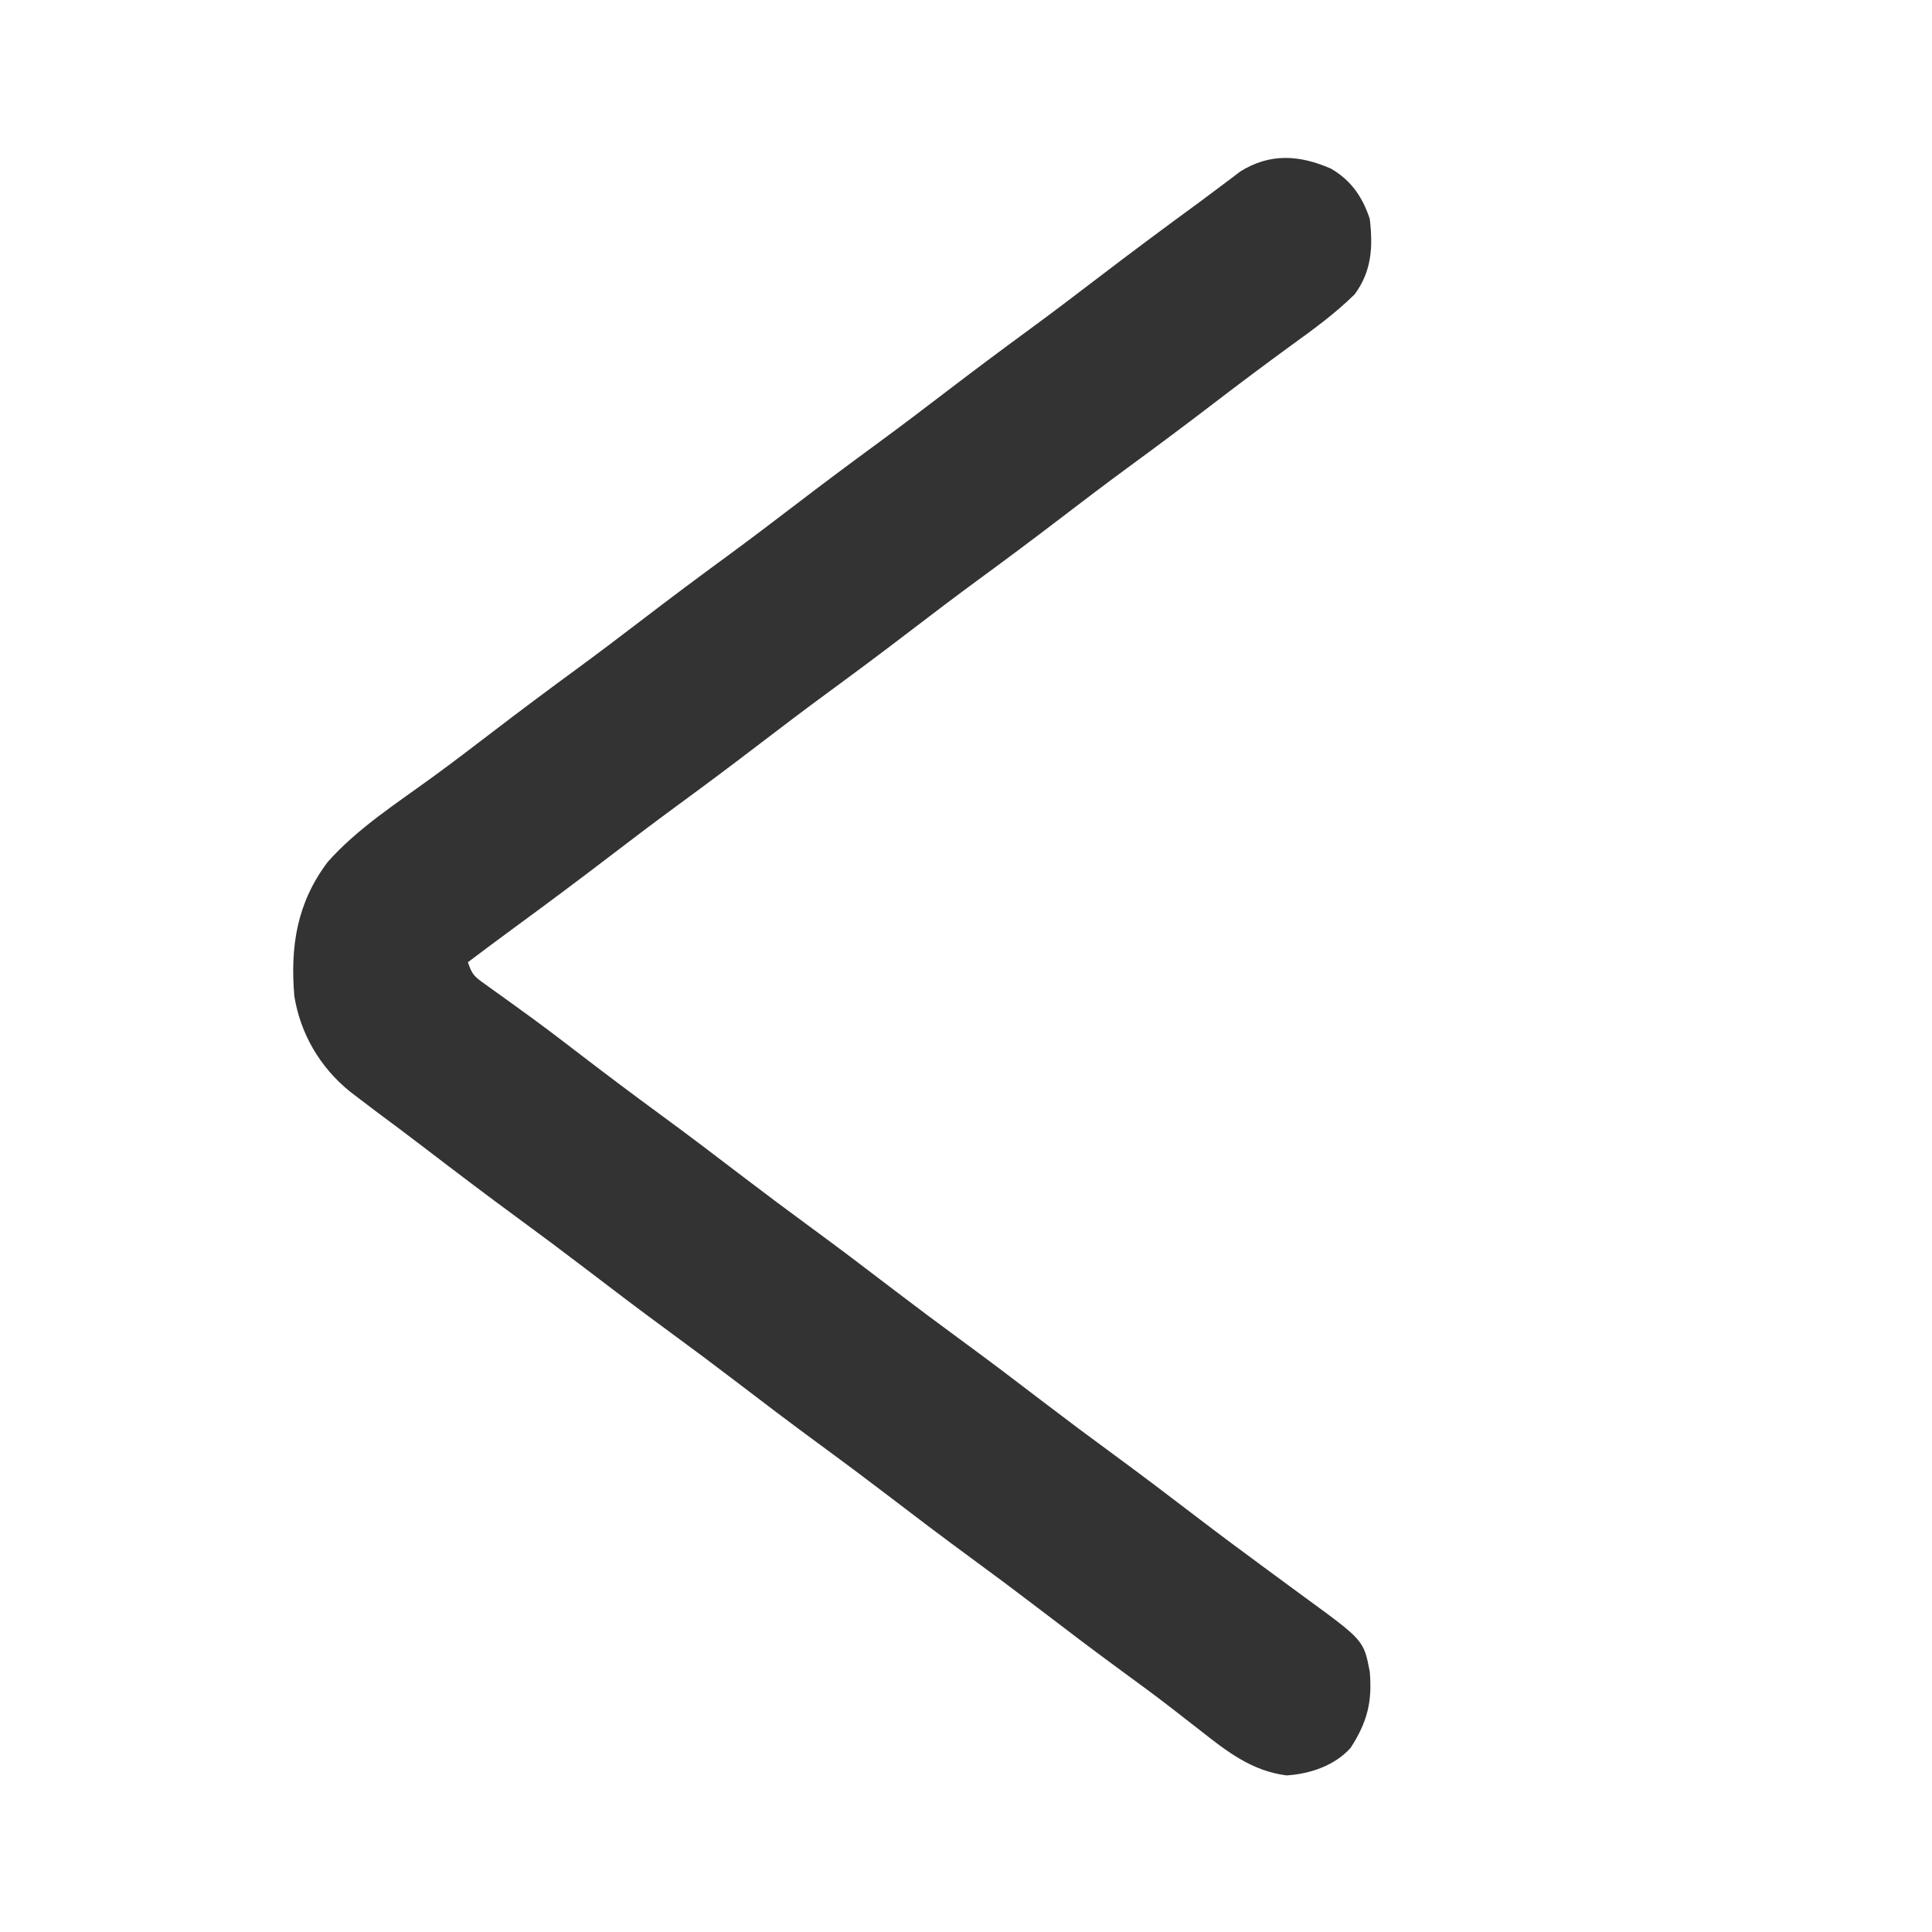 <?xml version="1.0" encoding="UTF-8"?>
<svg version="1.1" xmlns="http://www.w3.org/2000/svg" width="512" height="512">
<path d="M0 0 C5.341 3.055 8.438 7.556 10.336 13.336 C11.22 20.787 10.855 27.207 6.336 33.336 C1.233 38.367 -4.555 42.589 -10.352 46.773 C-17.354 51.879 -24.285 57.065 -31.164 62.336 C-38.55 67.99 -45.996 73.551 -53.5 79.047 C-59.441 83.409 -65.312 87.856 -71.164 92.336 C-78.55 97.989 -85.996 103.551 -93.5 109.047 C-99.441 113.409 -105.312 117.856 -111.164 122.336 C-118.55 127.989 -125.996 133.551 -133.5 139.047 C-139.441 143.409 -145.312 147.856 -151.164 152.336 C-158.55 157.989 -165.996 163.551 -173.5 169.047 C-179.441 173.409 -185.312 177.856 -191.164 182.336 C-199.528 188.737 -207.969 195.025 -216.465 201.25 C-220.555 204.247 -224.614 207.285 -228.664 210.336 C-227.544 213.695 -226.928 214.145 -224.148 216.129 C-223.403 216.668 -222.657 217.208 -221.889 217.764 C-220.664 218.635 -220.664 218.635 -219.414 219.523 C-217.668 220.786 -215.923 222.051 -214.18 223.316 C-213.27 223.976 -212.361 224.635 -211.424 225.314 C-206.954 228.589 -202.56 231.963 -198.164 235.336 C-191.545 240.403 -184.889 245.41 -178.164 250.336 C-170.537 255.923 -163.008 261.629 -155.5 267.375 C-149.765 271.757 -143.986 276.071 -138.164 280.336 C-130.537 285.923 -123.008 291.629 -115.5 297.375 C-109.765 301.757 -103.986 306.071 -98.164 310.336 C-90.537 315.923 -83.008 321.629 -75.5 327.375 C-69.765 331.757 -63.986 336.071 -58.164 340.336 C-50.543 345.918 -43.019 351.619 -35.518 357.362 C-29.612 361.875 -23.657 366.315 -17.664 370.711 C-15.37 372.399 -13.077 374.088 -10.784 375.777 C-9.412 376.786 -8.037 377.793 -6.661 378.797 C8.739 390.06 8.739 390.06 10.336 398.336 C11.033 406.335 9.68 411.714 5.273 418.523 C1.078 423.236 -5.53 425.464 -11.727 425.836 C-20.845 424.678 -27.498 419.539 -34.539 413.961 C-36.4 412.514 -38.262 411.069 -40.125 409.625 C-41.054 408.902 -41.983 408.179 -42.94 407.435 C-46.965 404.333 -51.06 401.331 -55.164 398.336 C-62.792 392.751 -70.321 387.043 -77.828 381.297 C-83.563 376.915 -89.342 372.601 -95.164 368.336 C-102.791 362.749 -110.321 357.043 -117.828 351.297 C-123.563 346.915 -129.342 342.601 -135.164 338.336 C-142.791 332.749 -150.321 327.043 -157.828 321.297 C-163.563 316.915 -169.342 312.601 -175.164 308.336 C-182.791 302.749 -190.321 297.043 -197.828 291.297 C-203.563 286.915 -209.342 282.601 -215.164 278.336 C-223.824 271.992 -232.365 265.5 -240.891 258.977 C-244.729 256.042 -248.594 253.149 -252.477 250.273 C-254.21 248.967 -255.94 247.655 -257.664 246.336 C-258.418 245.761 -259.172 245.186 -259.949 244.594 C-267.833 238.198 -273.021 229.386 -274.664 219.336 C-275.774 206.125 -273.985 194.577 -265.805 183.75 C-257.876 174.808 -247.391 168.116 -237.793 161.109 C-232.529 157.255 -227.343 153.304 -222.164 149.336 C-214.778 143.682 -207.332 138.121 -199.828 132.625 C-193.887 128.263 -188.017 123.815 -182.164 119.336 C-174.778 113.682 -167.332 108.121 -159.828 102.625 C-153.887 98.263 -148.017 93.815 -142.164 89.336 C-134.778 83.682 -127.332 78.121 -119.828 72.625 C-113.887 68.263 -108.017 63.815 -102.164 59.336 C-94.778 53.682 -87.332 48.121 -79.828 42.625 C-73.887 38.263 -68.017 33.815 -62.164 29.336 C-53.083 22.388 -43.916 15.568 -34.685 8.822 C-32.861 7.481 -31.051 6.124 -29.246 4.758 C-28.291 4.041 -27.336 3.324 -26.352 2.586 C-25.182 1.696 -25.182 1.696 -23.988 0.789 C-16.045 -4.177 -8.266 -3.586 0 0 Z " fill="#333333" transform="translate(352.664,44.664)"/>
</svg>
